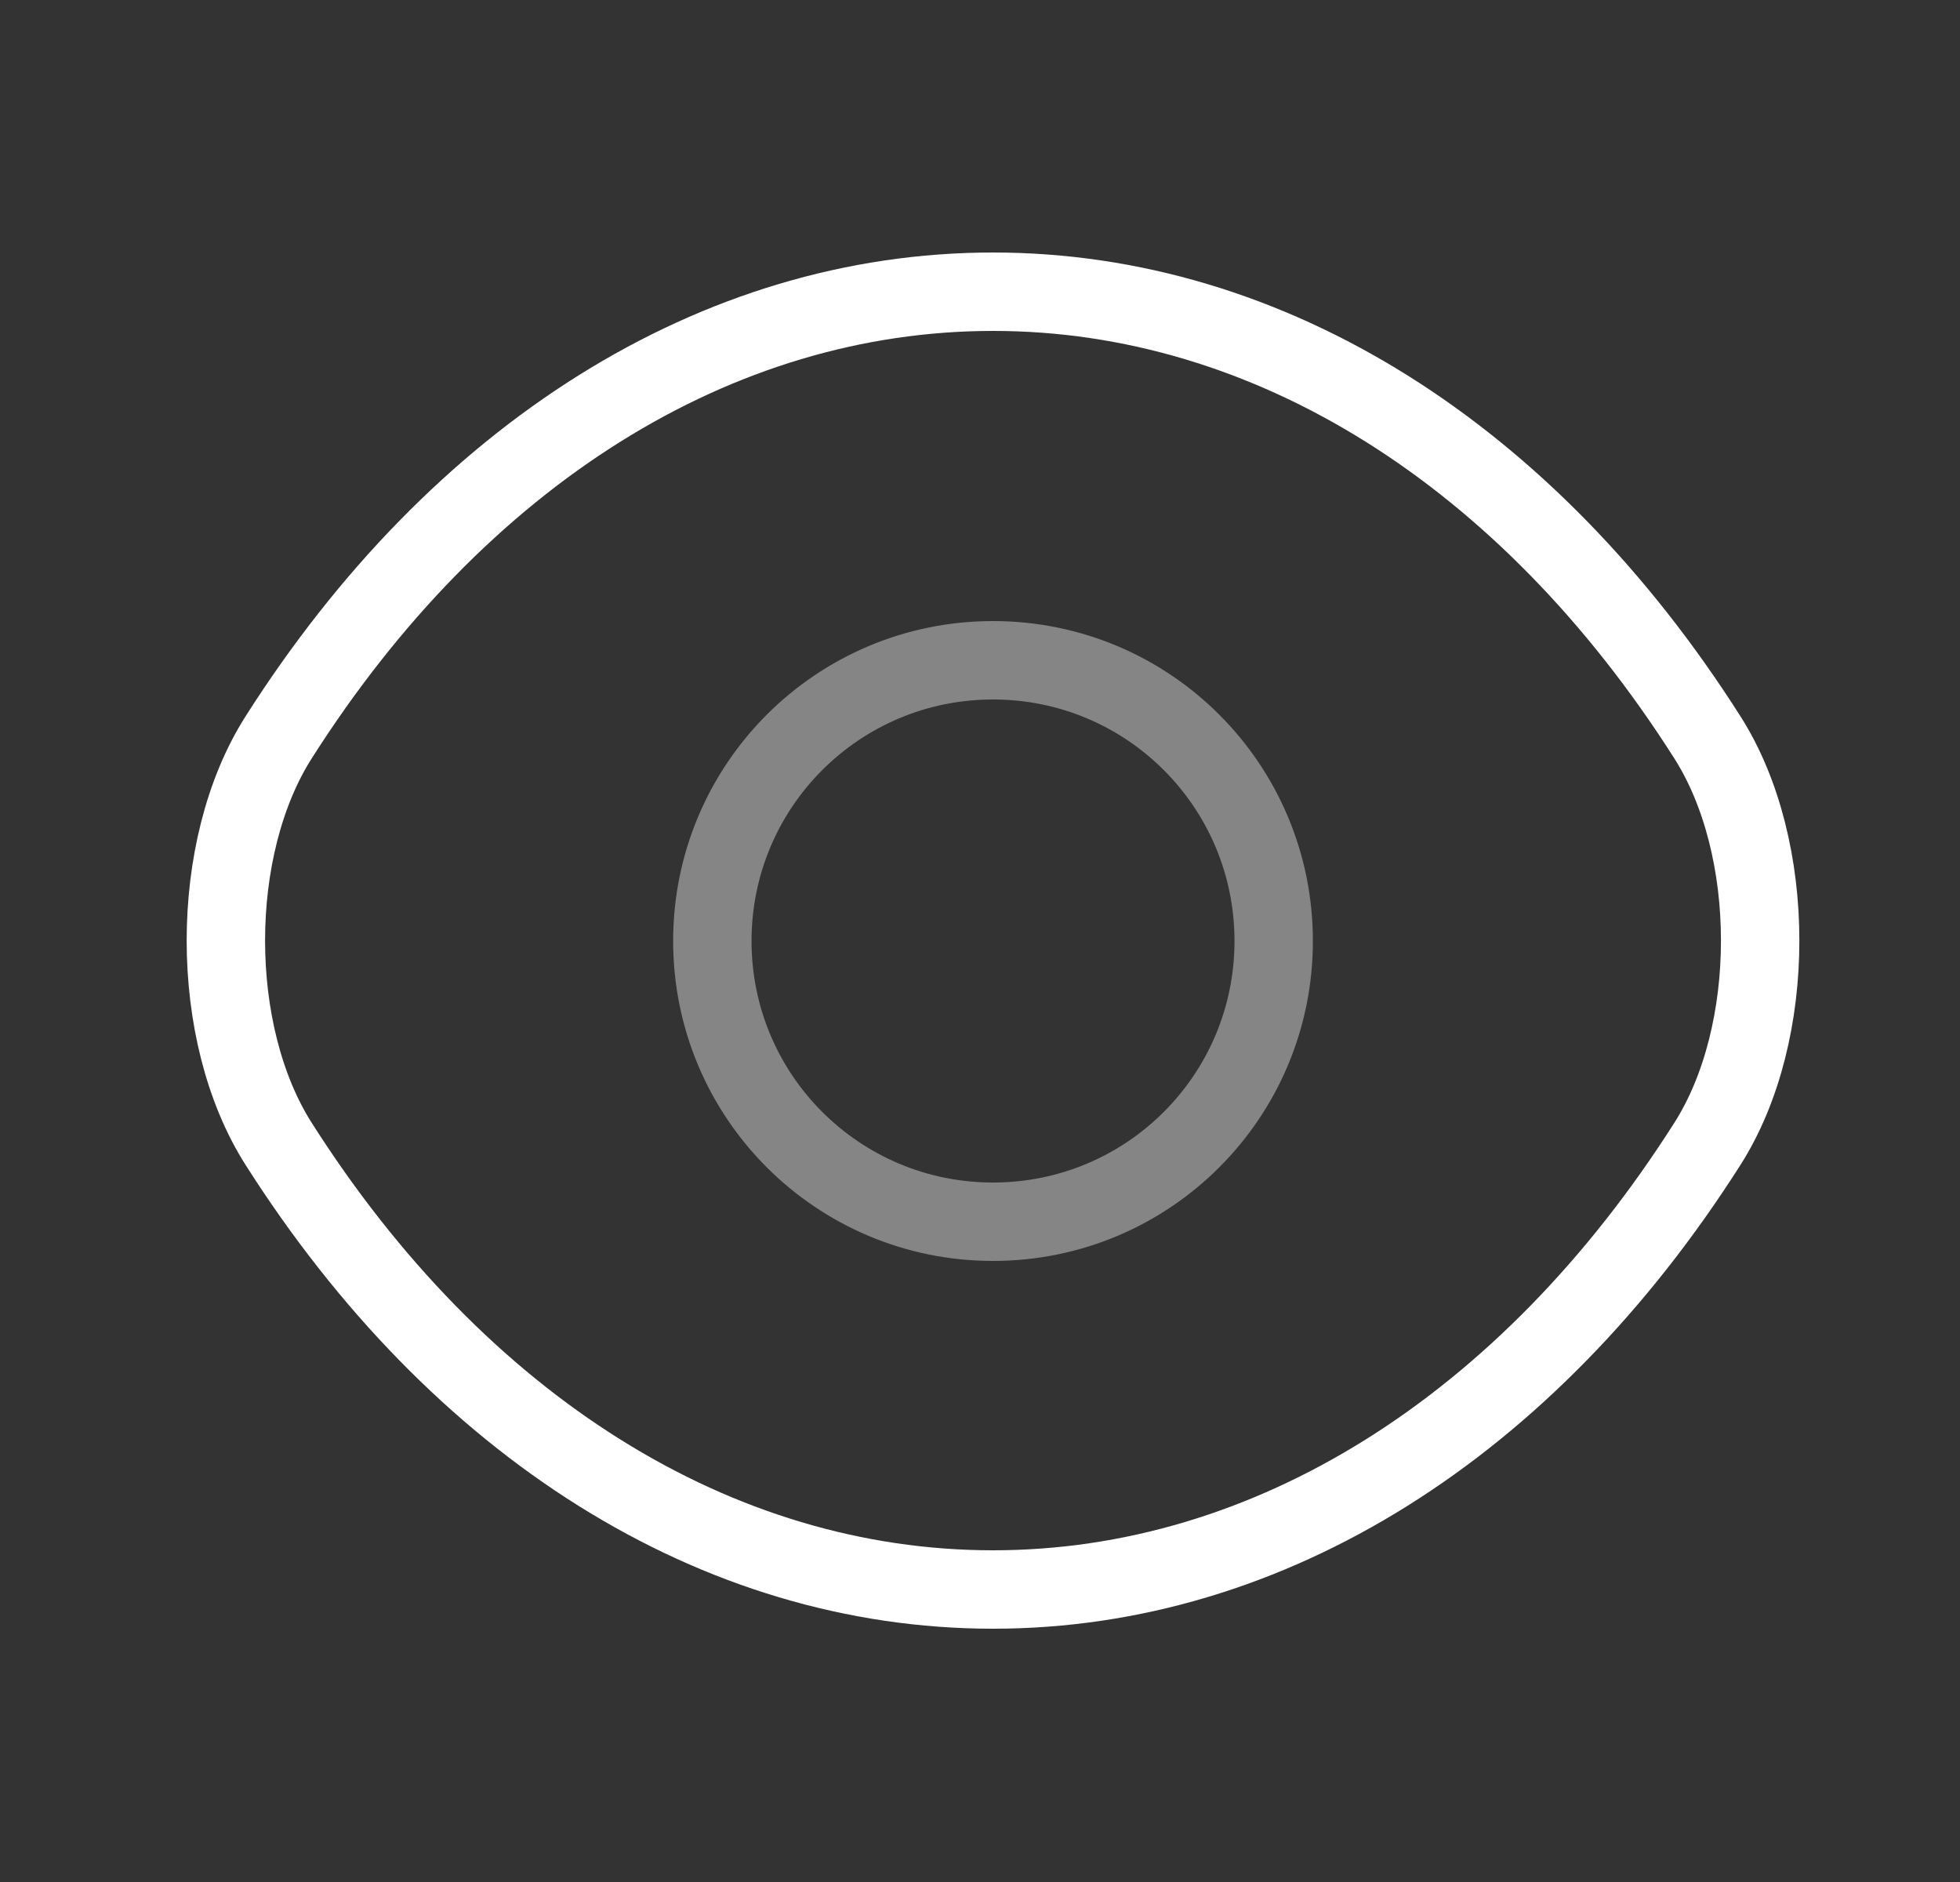 <svg width="25" height="24" viewBox="0 0 25 24" fill="none" xmlns="http://www.w3.org/2000/svg">
<rect x="0" y="0" width="25" height="24" fill="#333333" stroke="none"/>
<path opacity="0.4" d="M16.246 12C16.246 13.98 14.646 15.58 12.666 15.58C10.686 15.58 9.086 13.98 9.086 12C9.086 10.02 10.686 8.42 12.666 8.42C14.646 8.42 16.246 10.02 16.246 12Z" stroke="white" strokeWidth="1.5" strokeLinecap="round" strokeLinejoin="round"/>
<path d="M12.666 20.27C16.196 20.27 19.486 18.19 21.776 14.59C22.676 13.18 22.676 10.81 21.776 9.4C19.486 5.8 16.196 3.72 12.666 3.72C9.136 3.72 5.846 5.8 3.556 9.4C2.656 10.81 2.656 13.18 3.556 14.59C5.846 18.19 9.136 20.27 12.666 20.27Z" stroke="white" strokeWidth="1.5" strokeLinecap="round" strokeLinejoin="round"/>
</svg>
